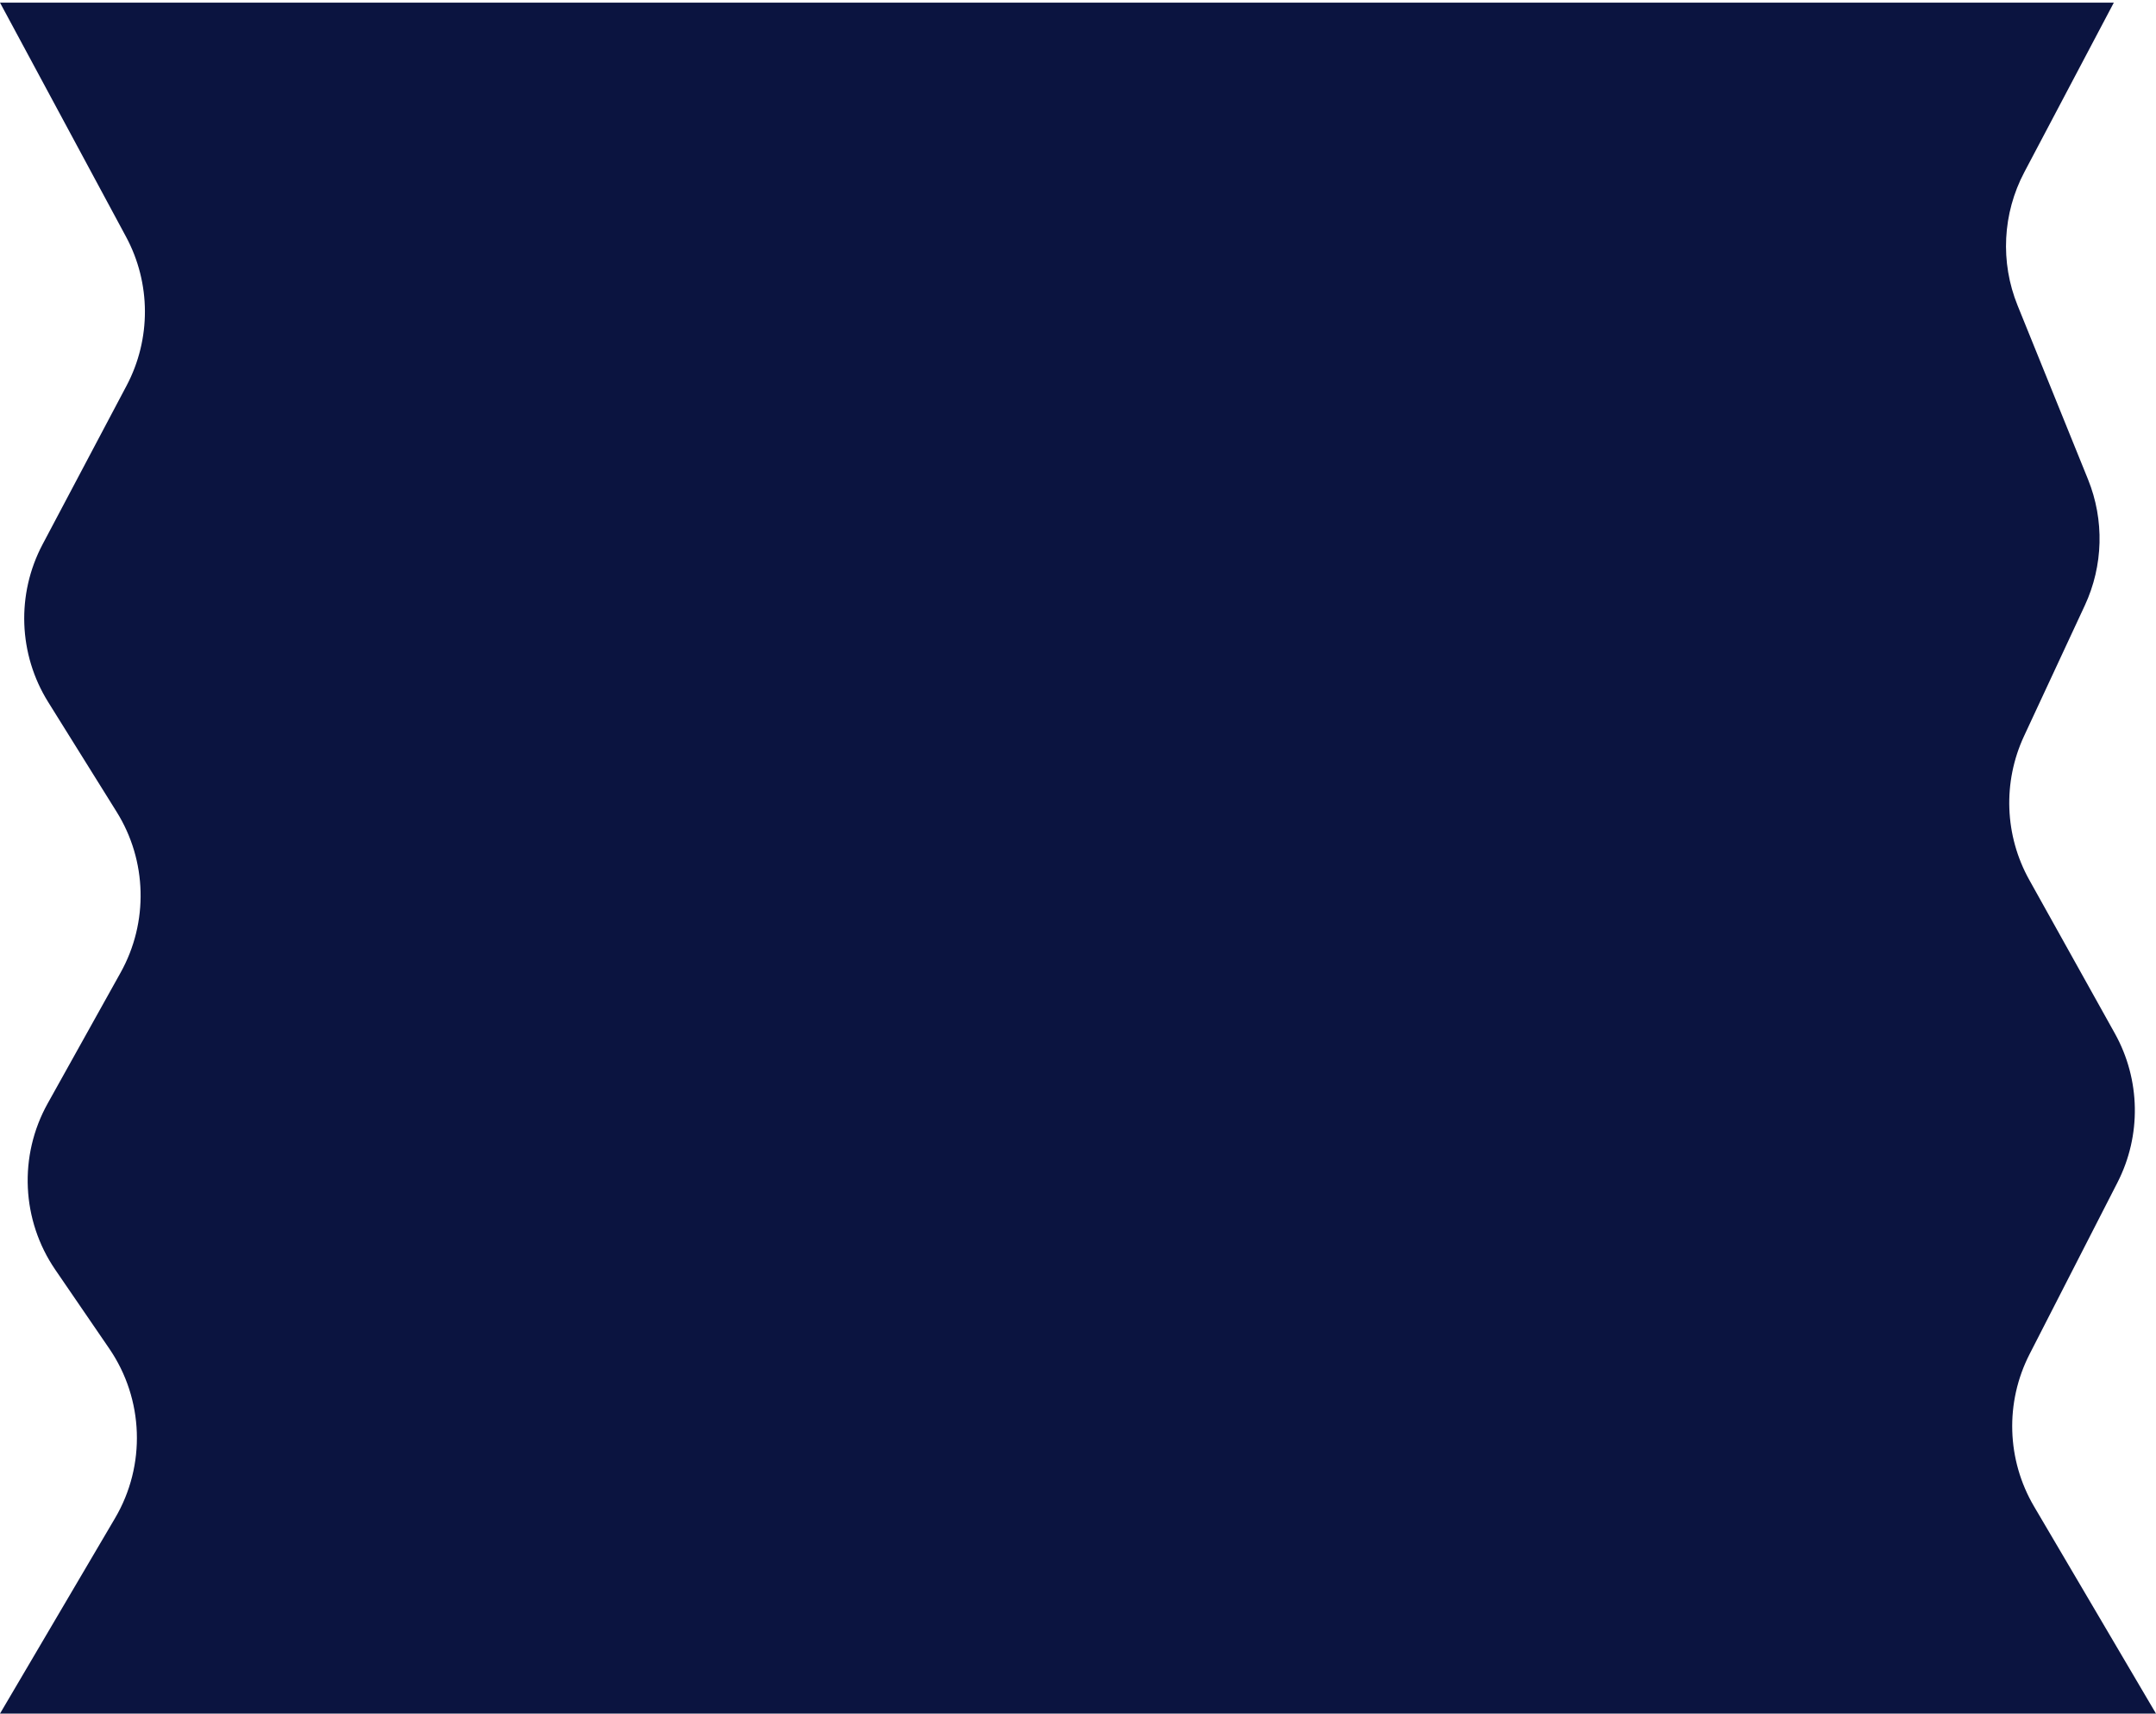 <svg width="409" height="325" viewBox="0 0 409 325" fill="none" xmlns="http://www.w3.org/2000/svg">
<path d="M23.906 44.897L0 0.5H401L384.017 32.66C379.885 40.484 379.418 49.733 382.741 57.934L396.1 90.907C399.225 98.62 399.006 107.285 395.495 114.83L383.962 139.613C379.903 148.335 380.274 158.475 384.959 166.878L401.19 195.991C406.07 204.744 406.257 215.356 401.688 224.276L385.02 256.818C380.337 265.96 380.658 276.863 385.87 285.715L409 325H0L21.823 287.935C27.728 277.906 27.3 265.366 20.724 255.764L10.498 240.83C4.066 231.438 3.504 219.214 9.048 209.272L22.878 184.464C28.198 174.923 27.911 163.246 22.13 153.978L9.139 133.152C3.482 124.082 3.078 112.686 8.08 103.238L24.005 73.156C28.689 64.31 28.652 53.71 23.906 44.897Z" fill="#0B1440"/>
</svg>
